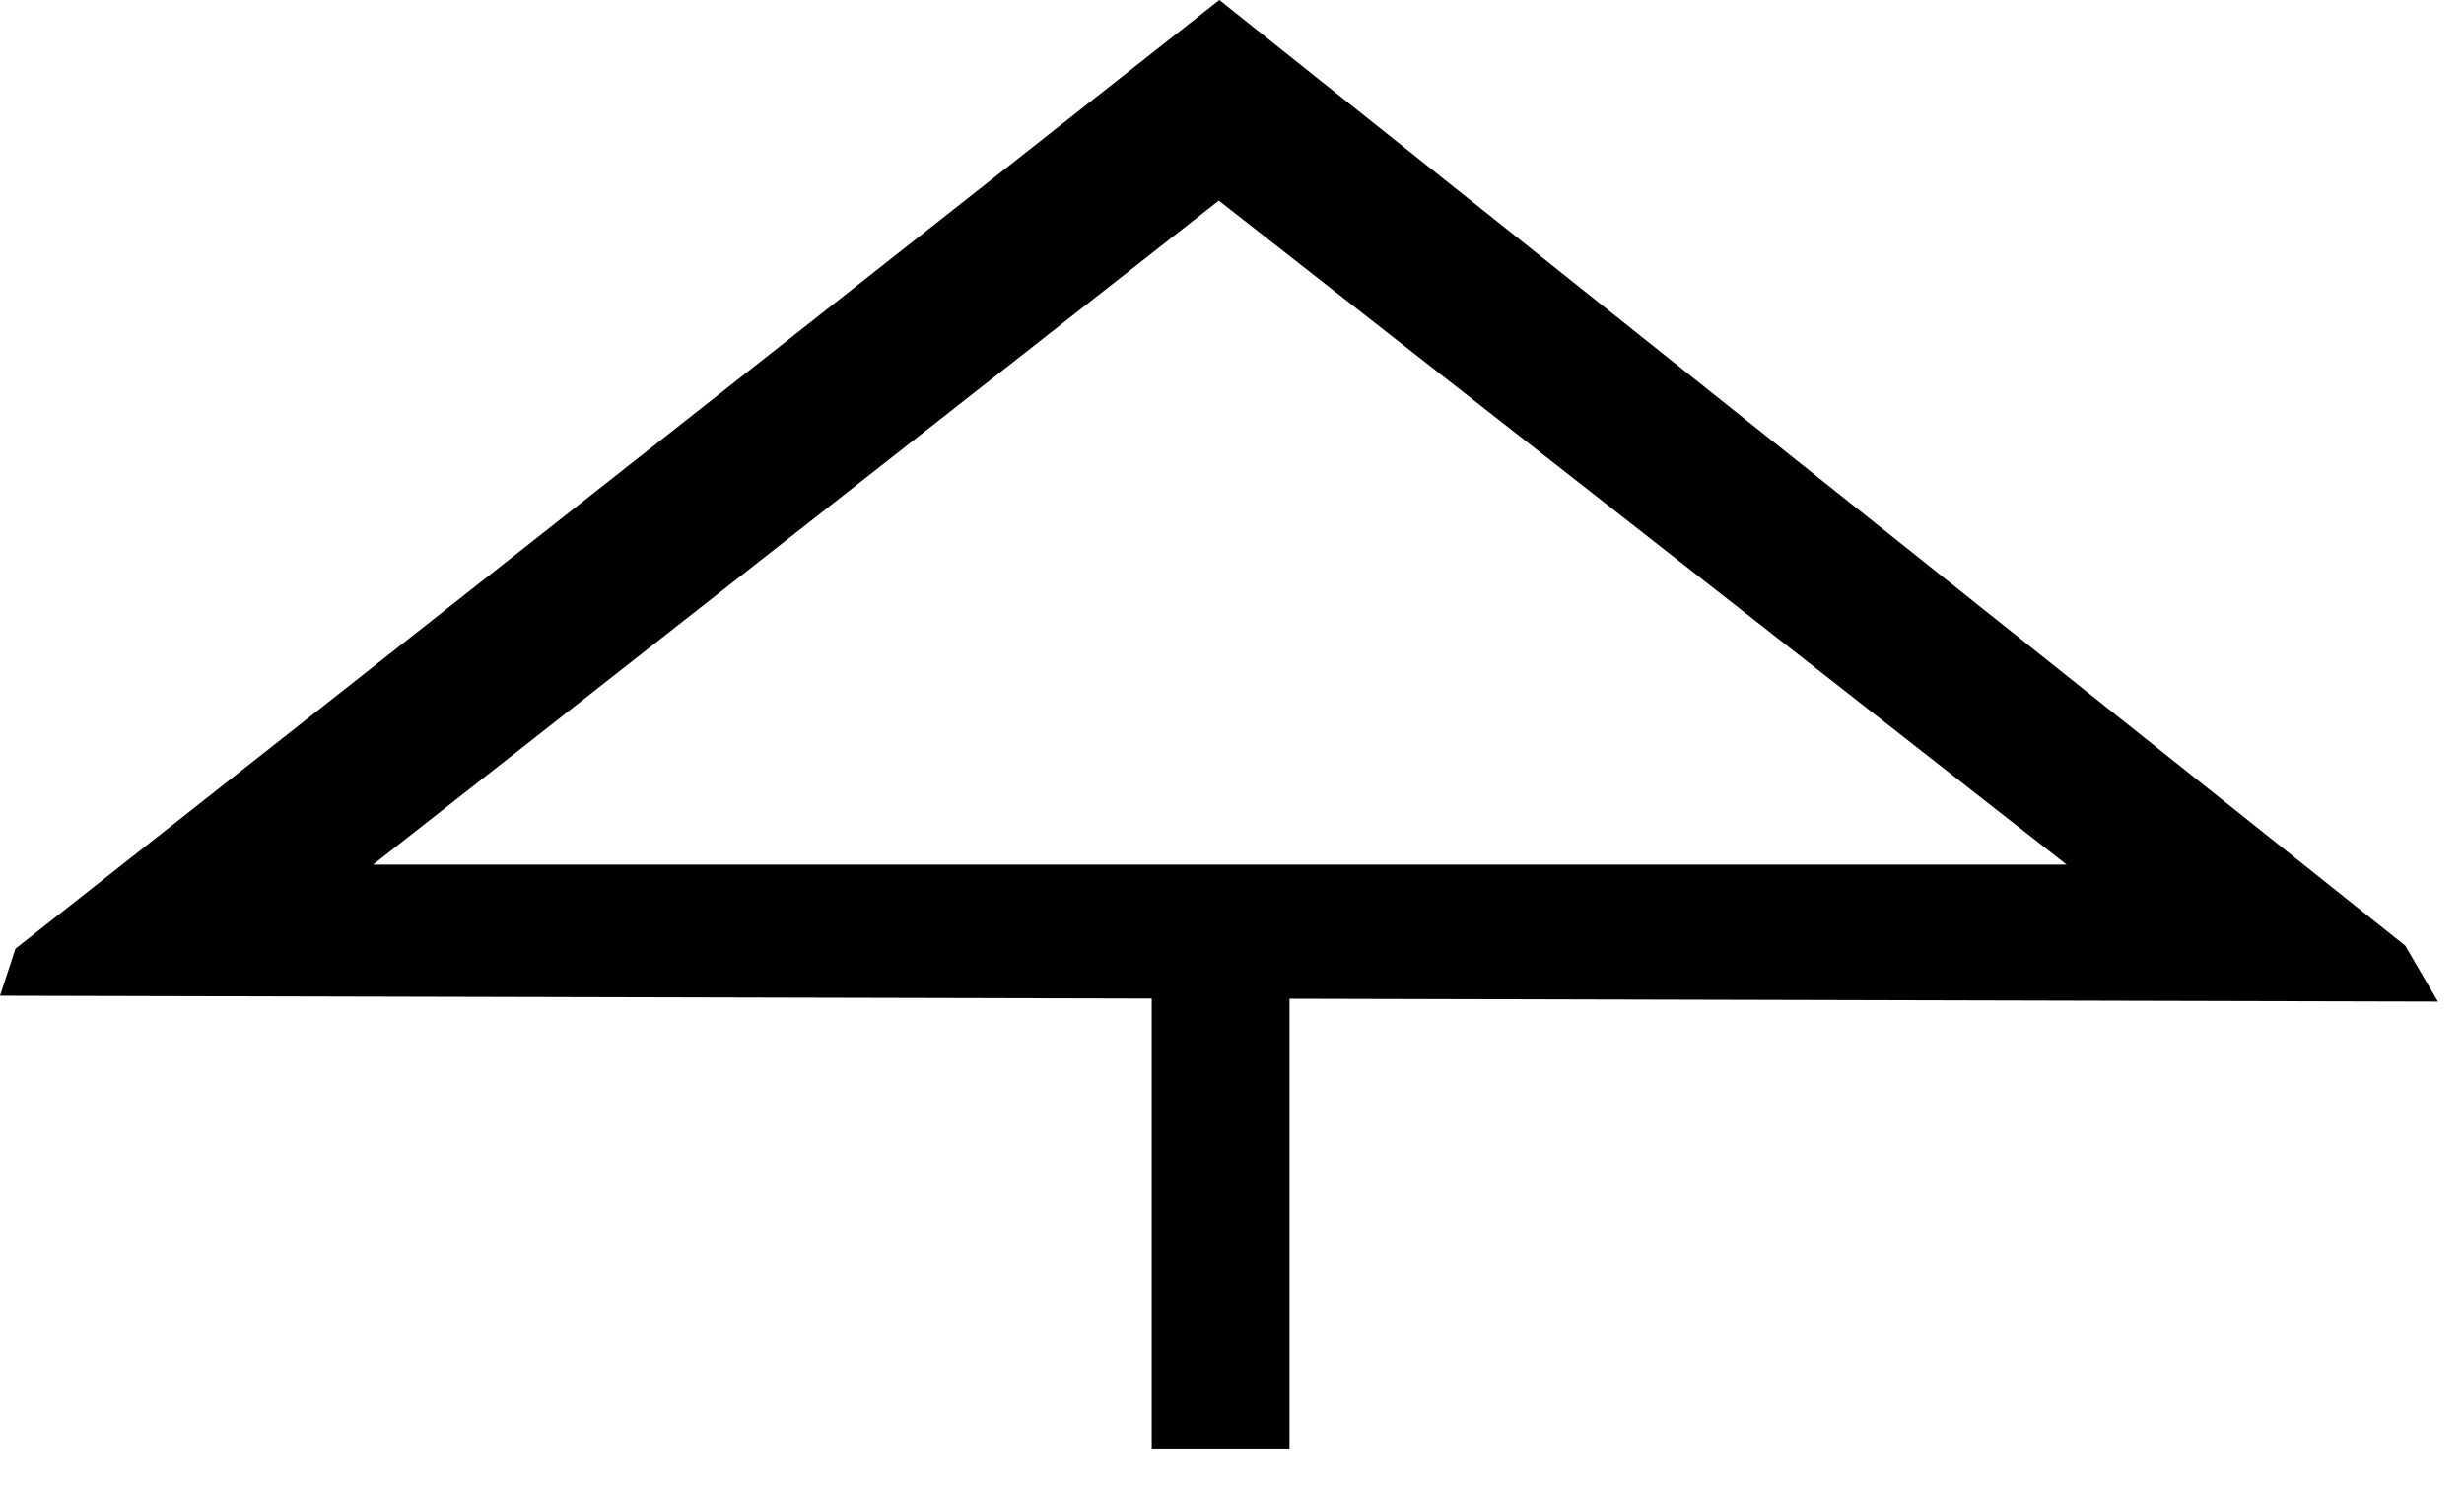 <?xml version="1.0" encoding="utf-8"?>
<!DOCTYPE svg PUBLIC "-//W3C//DTD SVG 1.1//EN" "http://www.w3.org/Graphics/SVG/1.1/DTD/svg11.dtd">
<svg width="38" height="23" xmlns:xlink="http://www.w3.org/1999/xlink" xmlns:xml="http://www.w3.org/XML/1998/namespace" version="1.1" xmlns="http://www.w3.org/2000/svg">
  <g transform="translate(19, 11.5)" id="ToCenterGroup">
    <g transform="translate(0, 0)" id="TranslateGroup">
      <g transform="scale(1)" id="ScaleGroup">
        <g transform="scale(1)" id="InversionGroup">
          <g transform="rotate(0, 0, 0)" id="RotateGroup">
            <g transform="translate(-19, -11.5)" id="ToOriginGroup">
              <rect x="0" y="0" width="38" height="23" id="RawSize" style="fill:none;" />
              <path d="M37.598 15.449 L37.094 14.586 L18.805 0 L0.238 14.633 L0 15.359 L17.762 15.402 L17.762 22.343 L19.887 22.343 L19.887 15.405 L37.598 15.449 z M18.797 3.094 L31.871 13.336 L5.754 13.336 L18.797 3.094 z" />
            </g>
          </g>
        </g>
      </g>
    </g>
  </g>
</svg>